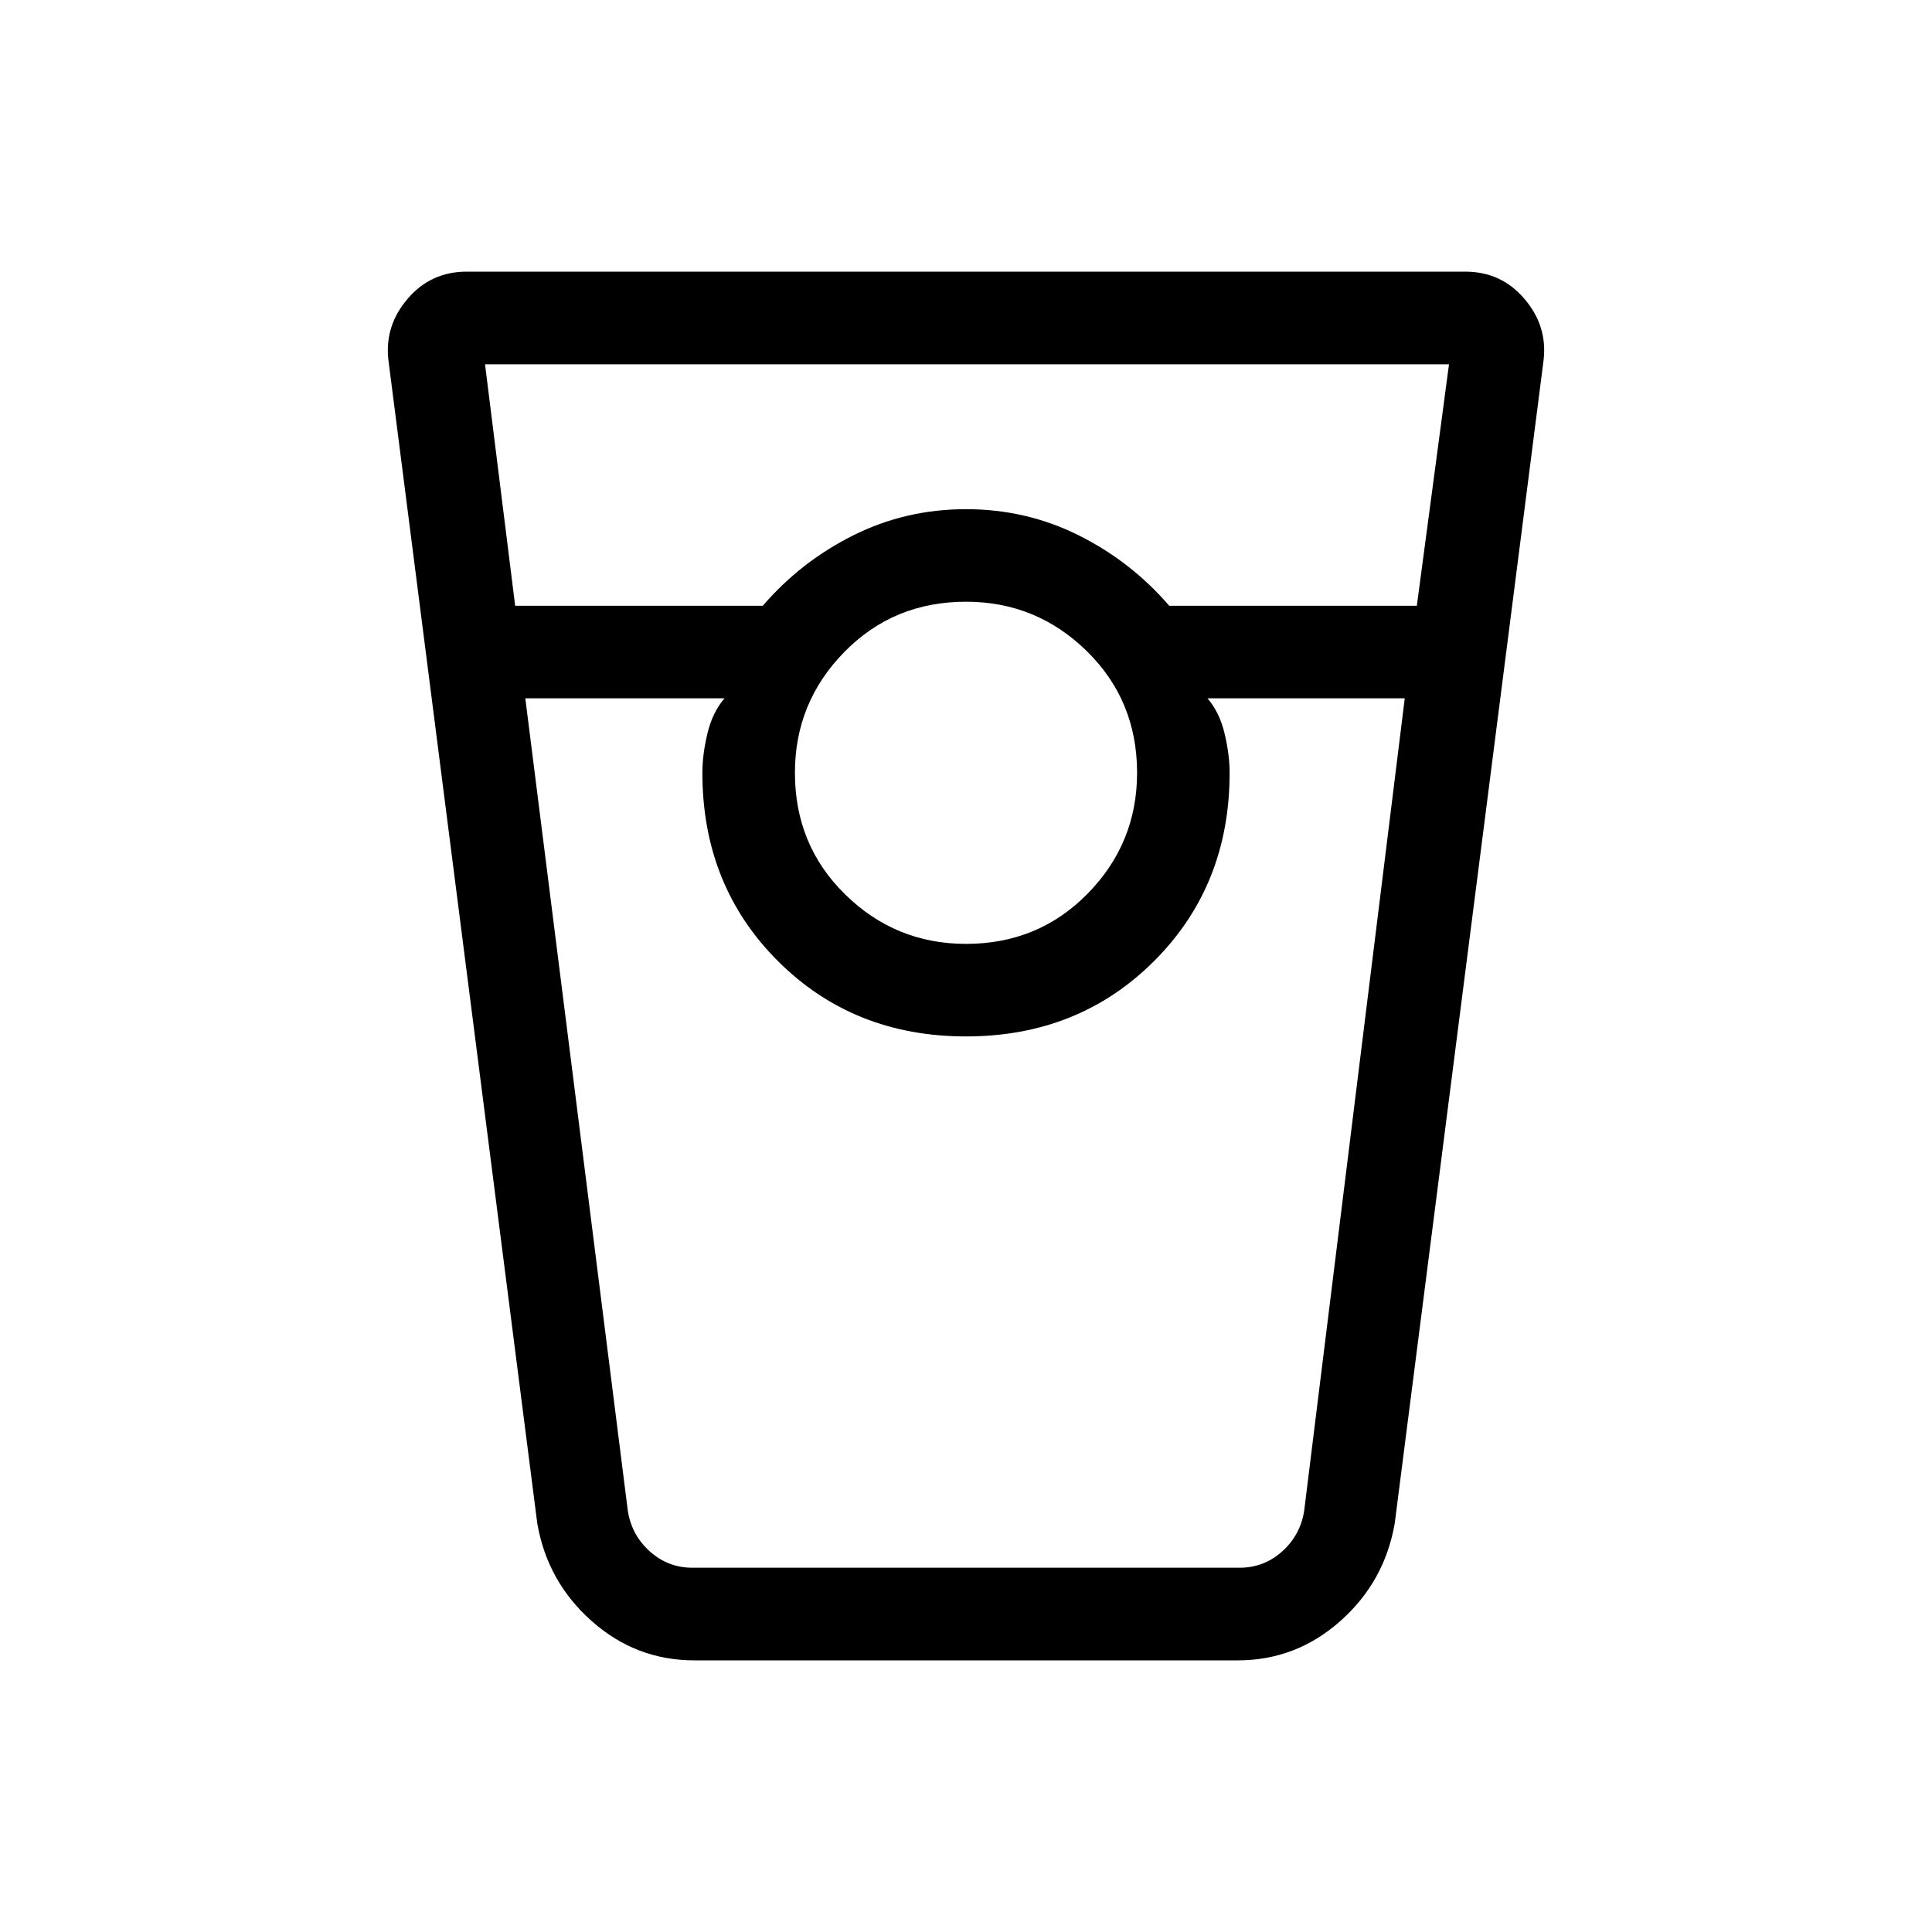 <svg xmlns="http://www.w3.org/2000/svg" height="20" width="20"><path d="M7.188 17.188q-.605 0-1.063-.407-.458-.406-.563-1.01L4.021 3.729q-.042-.354.198-.635.239-.282.614-.282h10.334q.375 0 .614.282.24.281.198.635l-1.541 12.042q-.105.604-.563 1.01-.458.407-1.063.407ZM5.333 6.271h2.563q.396-.459.937-.729.542-.271 1.167-.271t1.167.271q.541.27.937.729h2.563l.333-2.5H5.021ZM10 9.771q.75 0 1.26-.521.511-.521.511-1.25 0-.75-.521-1.26-.521-.511-1.25-.511-.75 0-1.26.521-.511.521-.511 1.25 0 .75.521 1.26.521.511 1.25.511ZM5.438 7.229 6.5 15.646q.042.25.229.416.188.167.438.167h5.666q.25 0 .438-.167.187-.166.229-.416l1.042-8.417H12.5q.125.146.177.365.052.218.052.406 0 1.167-.781 1.948-.781.781-1.948.781-1.167 0-1.948-.781Q7.271 9.167 7.271 8q0-.188.052-.406.052-.219.177-.365Zm1.729 9H7.5 7.271 12.729 12.5h.333-5.666Z"/></svg>